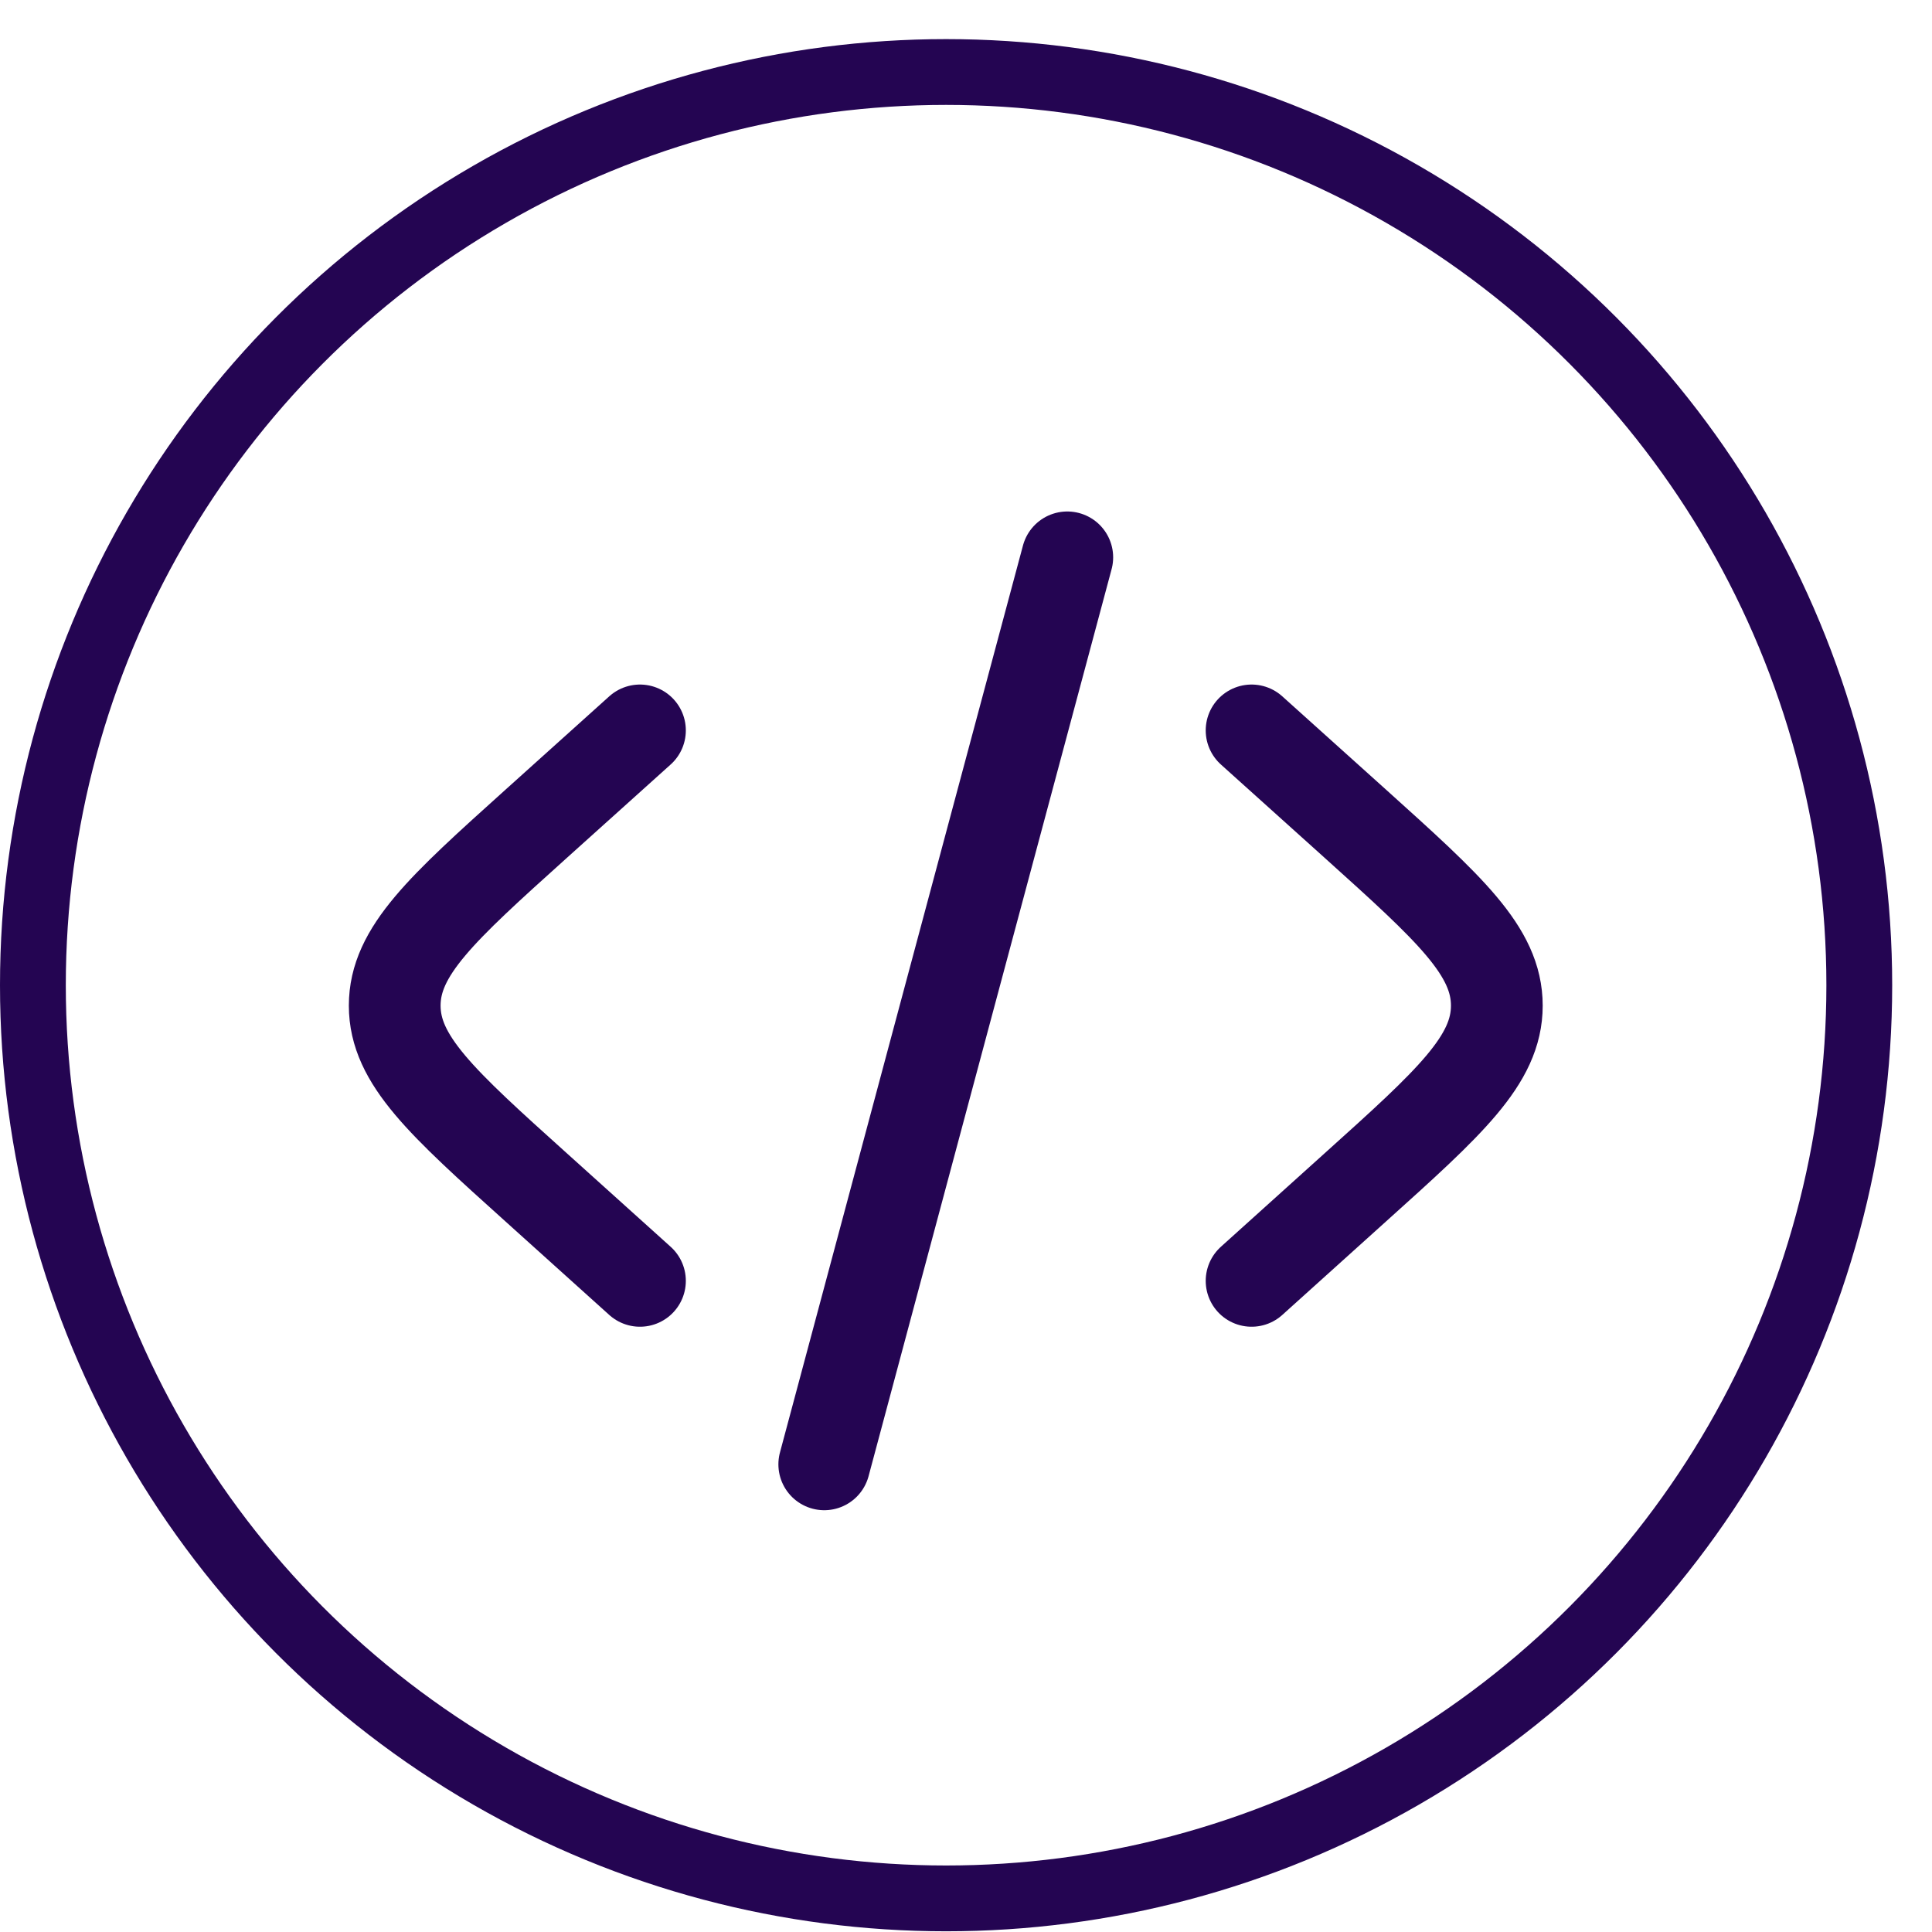<svg width="33" height="33" viewBox="0 0 33 33" fill="none" xmlns="http://www.w3.org/2000/svg">
<path d="M21.378 12.476L23.15 14.07C24.761 15.521 25.567 16.246 25.567 17.177C25.567 18.106 24.761 18.832 23.149 20.282L21.378 21.878M18.23 9.52L16.154 17.265L14.079 25.012M10.931 12.476L9.159 14.07C7.547 15.521 6.742 16.247 6.742 17.177C6.742 18.106 7.548 18.832 9.159 20.282L10.931 21.878" stroke="#240552" stroke-width="1.567" stroke-linecap="round"/>
<circle cx="16.16" cy="16.828" r="15.598" stroke="#240552" stroke-width="1.124"/>
</svg>
